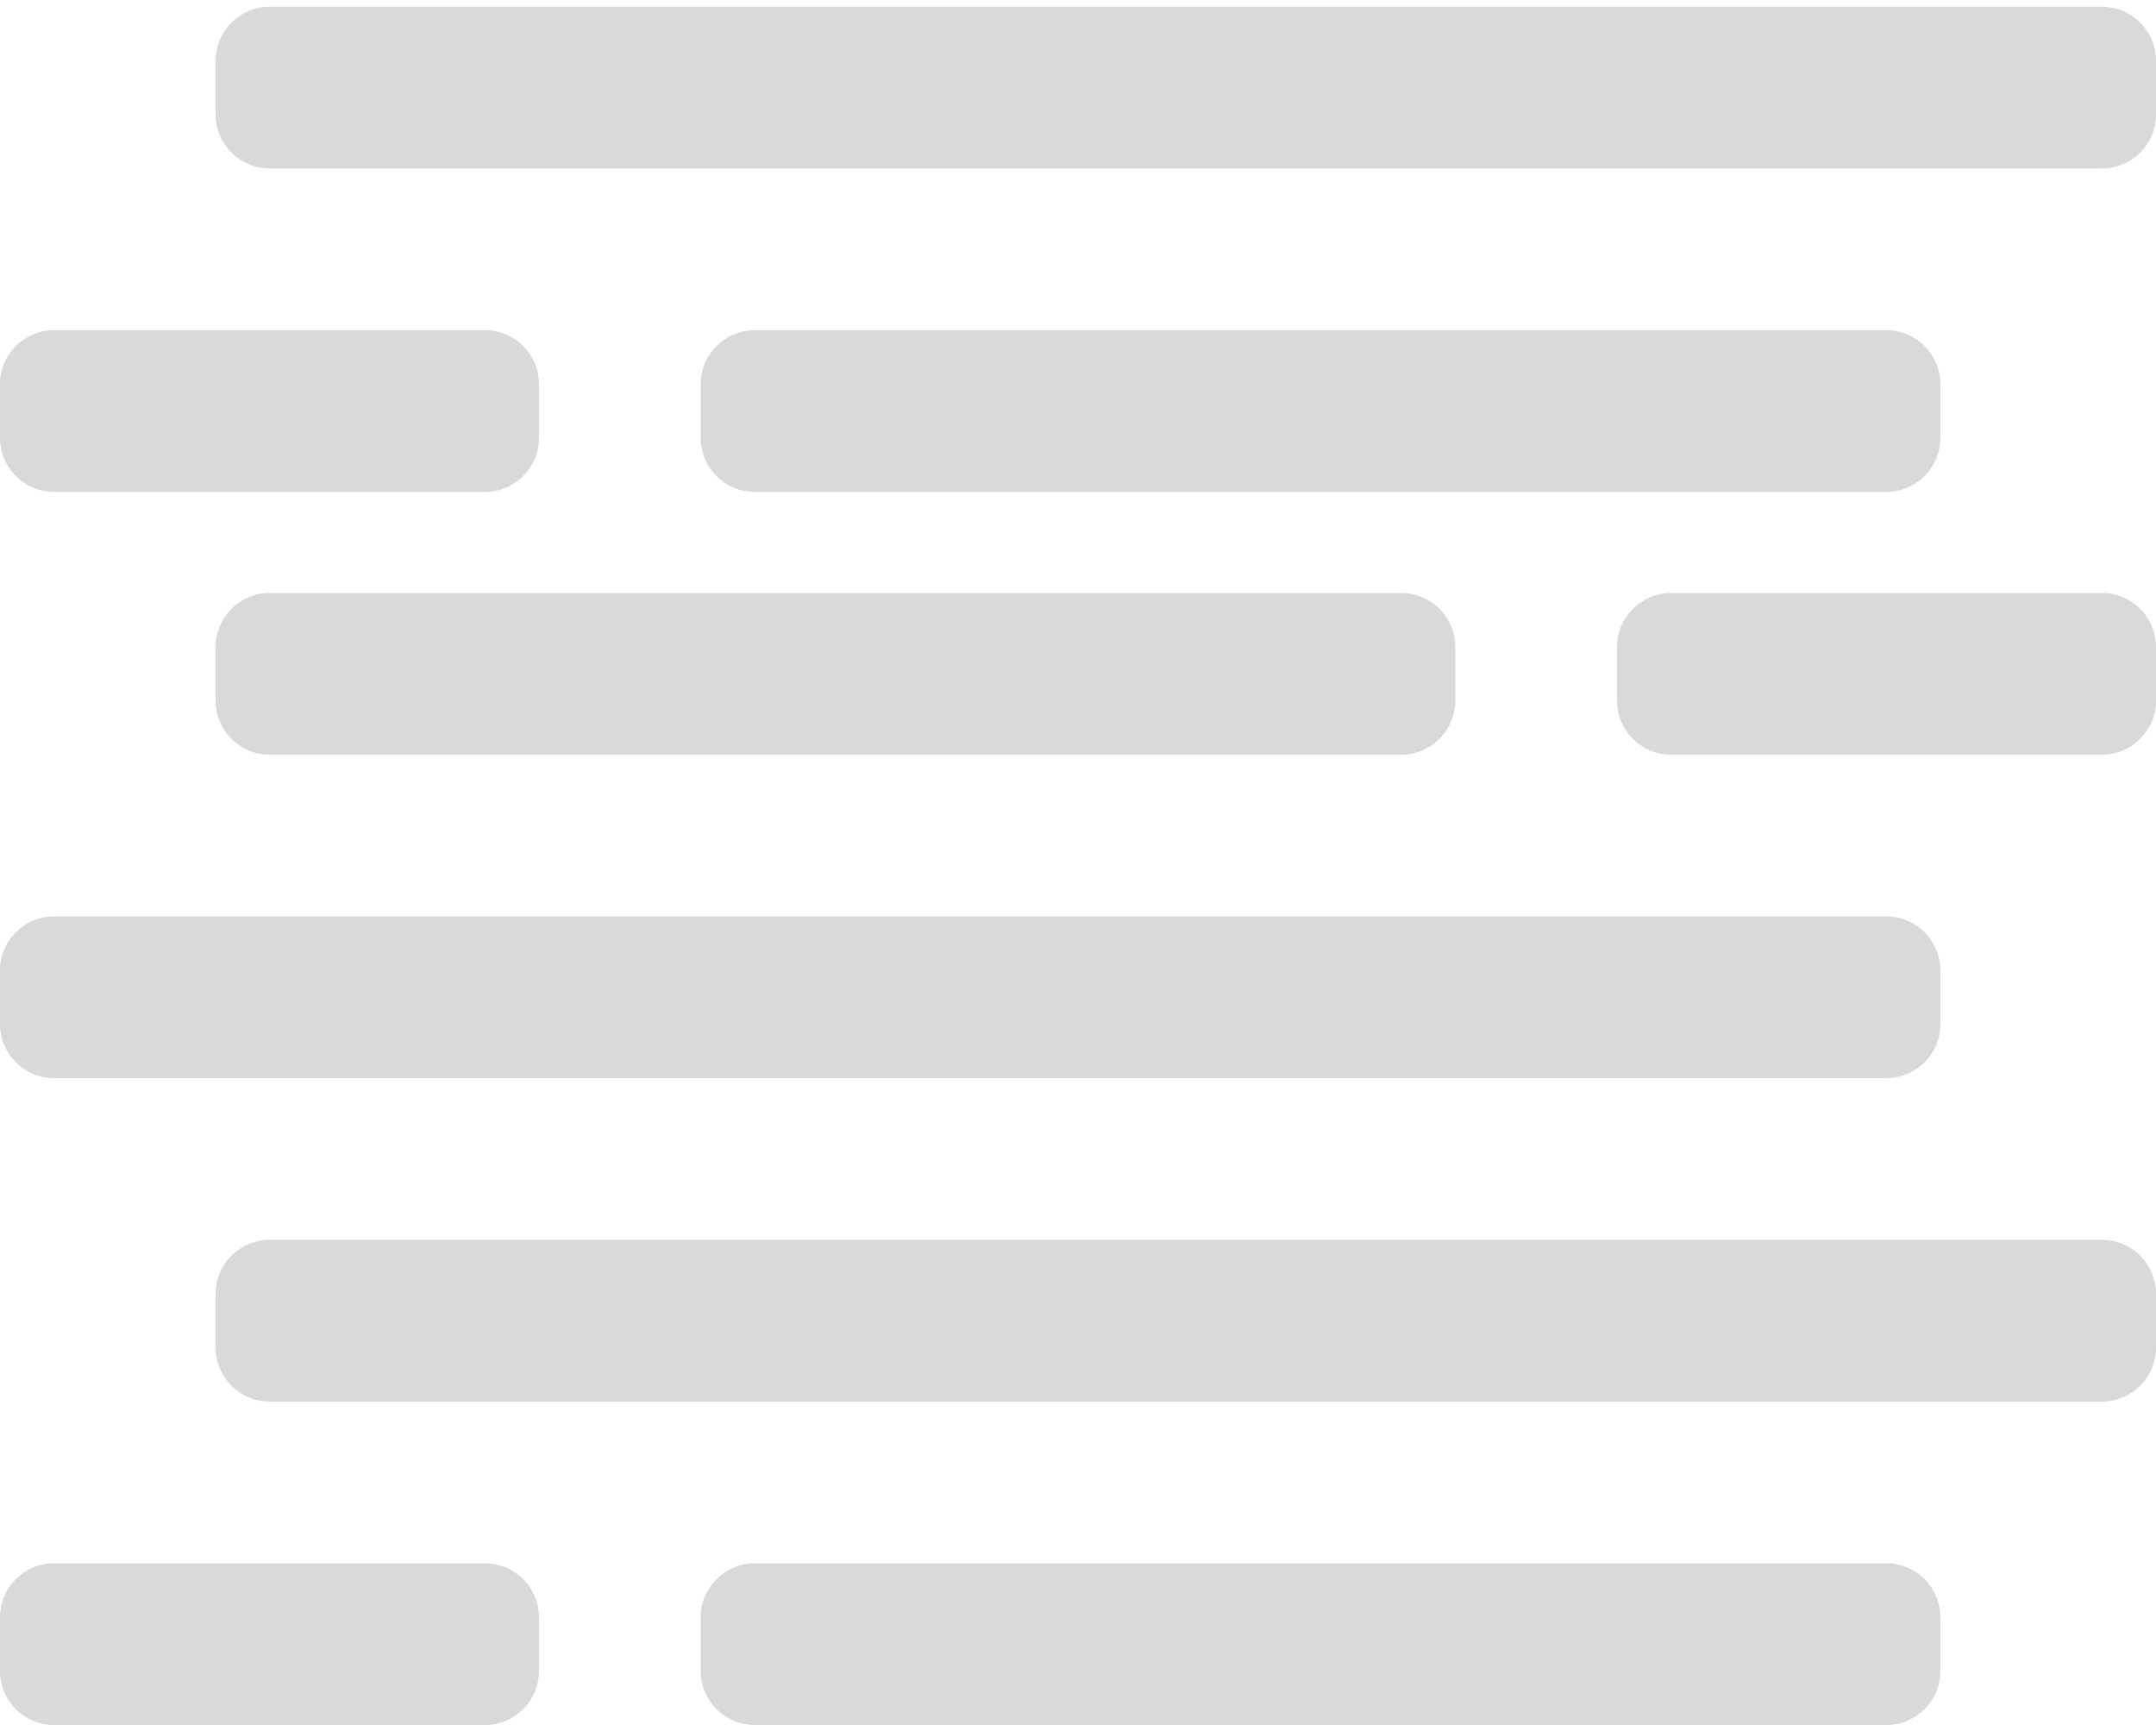 <?xml version="1.0" encoding="utf-8"?>
<!-- Generator: Adobe Illustrator 22.1.0, SVG Export Plug-In . SVG Version: 6.00 Build 0)  -->
<svg version="1.1" id="Layer_1" focusable="false" xmlns="http://www.w3.org/2000/svg" xmlns:xlink="http://www.w3.org/1999/xlink"
	 x="0px" y="0px" viewBox="0 0 640 512" style="enable-background:new 0 0 640 512;" xml:space="preserve">
<style type="text/css">
	.st0{fill:#D9D9D9;}
</style>
<g>
	<path class="st0" d="M624,368H80c-8.8,0-16,7.2-16,16v16c0,8.8,7.2,16,16,16h544c8.8,0,16-7.2,16-16v-16
		C640,375.2,632.8,368,624,368z"/>
	<path class="st0" d="M144,464H16c-8.8,0-16,7.2-16,16v16c0,8.8,7.2,16,16,16h128c8.8,0,16-7.2,16-16v-16
		C160,471.2,152.8,464,144,464z"/>
	<path class="st0" d="M560,464H224c-8.8,0-16,7.2-16,16v16c0,8.8,7.2,16,16,16h336c8.8,0,16-7.2,16-16v-16
		C576,471.2,568.8,464,560,464z"/>
	<path class="st0" d="M16,320h544c8.8,0,16-7.2,16-16v-16c0-8.8-7.2-16-16-16H16c-8.8,0-16,7.2-16,16v16C0,312.8,7.2,320,16,320z"/>
	<path class="st0" d="M496,224h128c8.8,0,16-7.2,16-16v-16c0-8.8-7.2-16-16-16H496c-8.8,0-16,7.2-16,16v16
		C480,216.8,487.2,224,496,224z"/>
	<path class="st0" d="M80,224h336c8.8,0,16-7.2,16-16v-16c0-8.8-7.2-16-16-16H80c-8.8,0-16,7.2-16,16v16C64,216.8,71.2,224,80,224z"
		/>
	<path class="st0" d="M624,2H80c-8.8,0-16,7.2-16,16v16c0,8.8,7.2,16,16,16h544c8.8,0,16-7.2,16-16V18C640,9.2,632.8,2,624,2z"/>
	<path class="st0" d="M144,98H16c-8.8,0-16,7.2-16,16v16c0,8.8,7.2,16,16,16h128c8.8,0,16-7.2,16-16v-16C160,105.2,152.8,98,144,98z
		"/>
	<path class="st0" d="M560,98H224c-8.8,0-16,7.2-16,16v16c0,8.8,7.2,16,16,16h336c8.8,0,16-7.2,16-16v-16C576,105.2,568.8,98,560,98
		z"/>
</g>
</svg>
